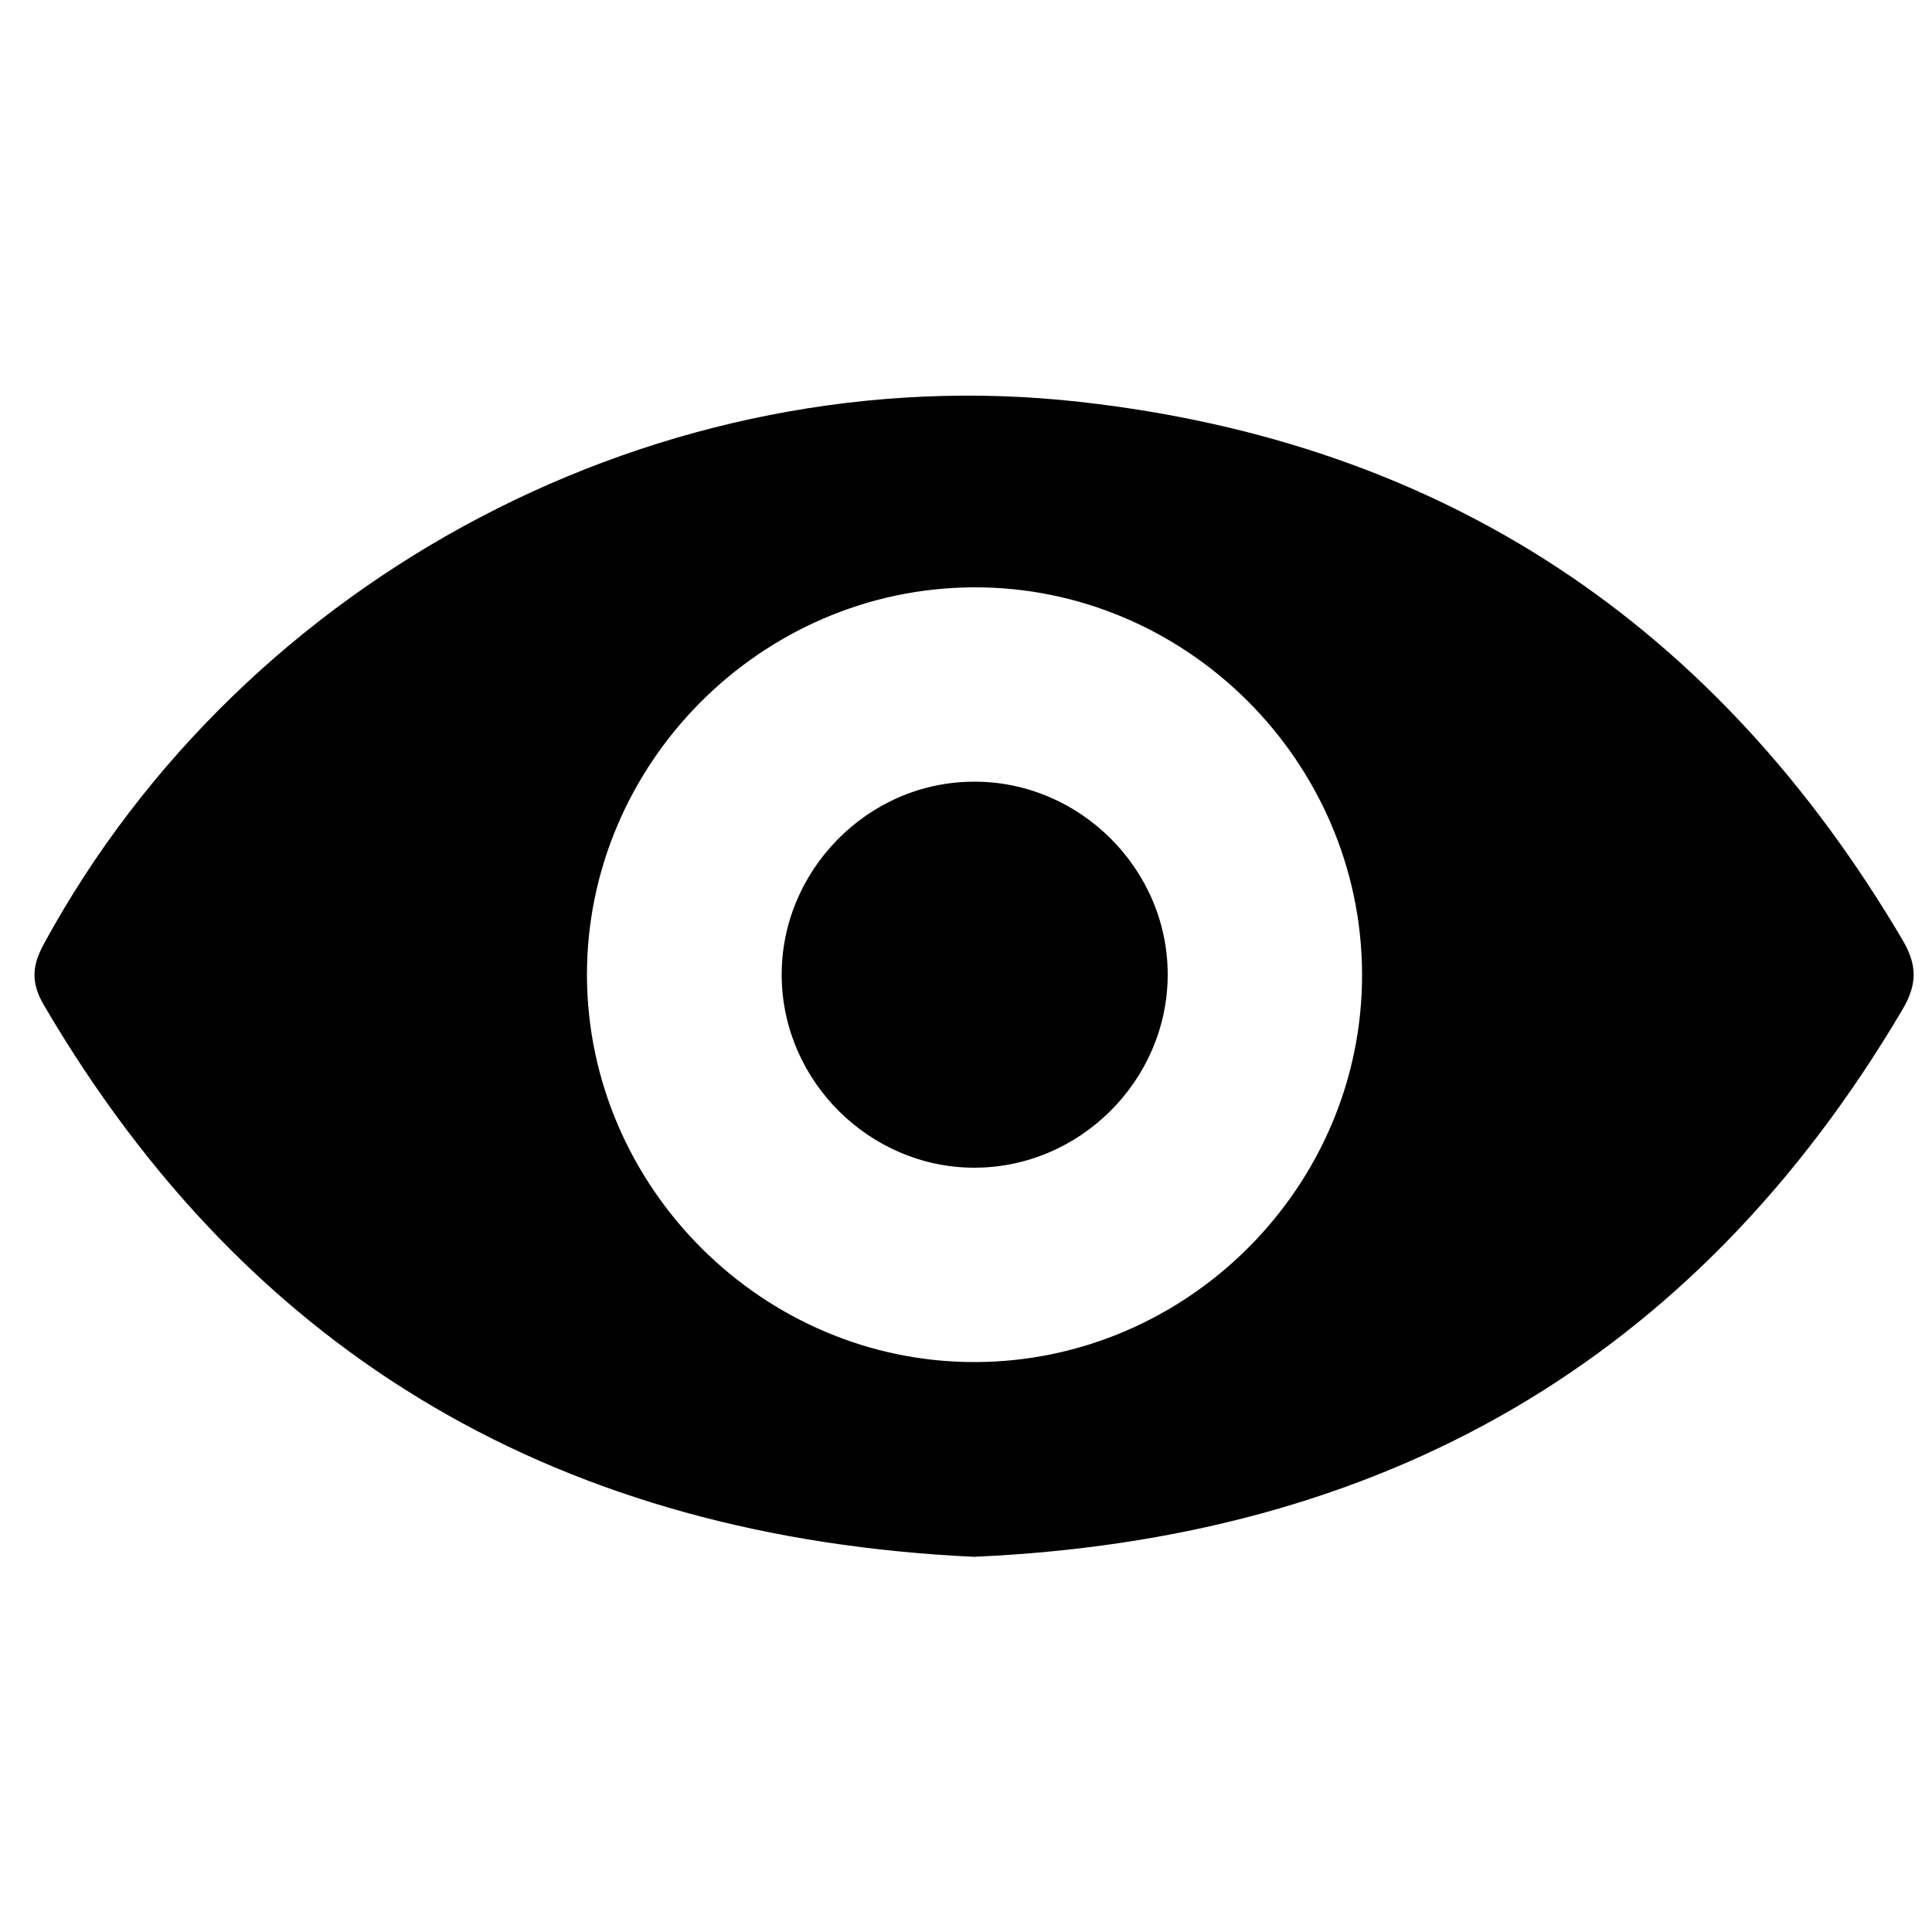 <?xml version="1.0" encoding="utf-8"?>
<!-- Generator: Adobe Illustrator 22.0.1, SVG Export Plug-In . SVG Version: 6.00 Build 0)  -->
<svg version="1.1" id="Layer_1" xmlns="http://www.w3.org/2000/svg" xmlns:xlink="http://www.w3.org/1999/xlink" x="0px" y="0px"
	 viewBox="0 0 500 500" style="enable-background:new 0 0 500 500;" xml:space="preserve">
<style type="text/css">
	.st0{fill:#010101;}
</style>
<g>
	<path class="st0" d="M252,402.9c-105.8-5-186.8-50.9-240.6-142.7c-3.4-5.8-3.2-10.2,0-16c51.9-95.3,160-152.3,268-140.2
		c94.3,10.5,164.9,57.7,213,139.3c3.8,6.5,3.8,11.4,0,17.9C438.3,352.9,357.2,398.3,252,402.9z M252.5,352.5
		c55-0.2,100.2-45.6,100-100.5c-0.2-55-45.6-100.2-100.5-100c-55,0.2-100.2,45.6-100.1,100.5C152.1,307.4,197.6,352.7,252.5,352.5z"
		/>
	<path class="st0" d="M251.9,202.3c27.4-0.2,50.3,22.5,50.3,49.9c0,27.4-22.8,50.1-50.2,50c-27-0.1-49.4-22.4-49.7-49.4
		C202,225.4,224.5,202.4,251.9,202.3z"/>
</g>
</svg>
